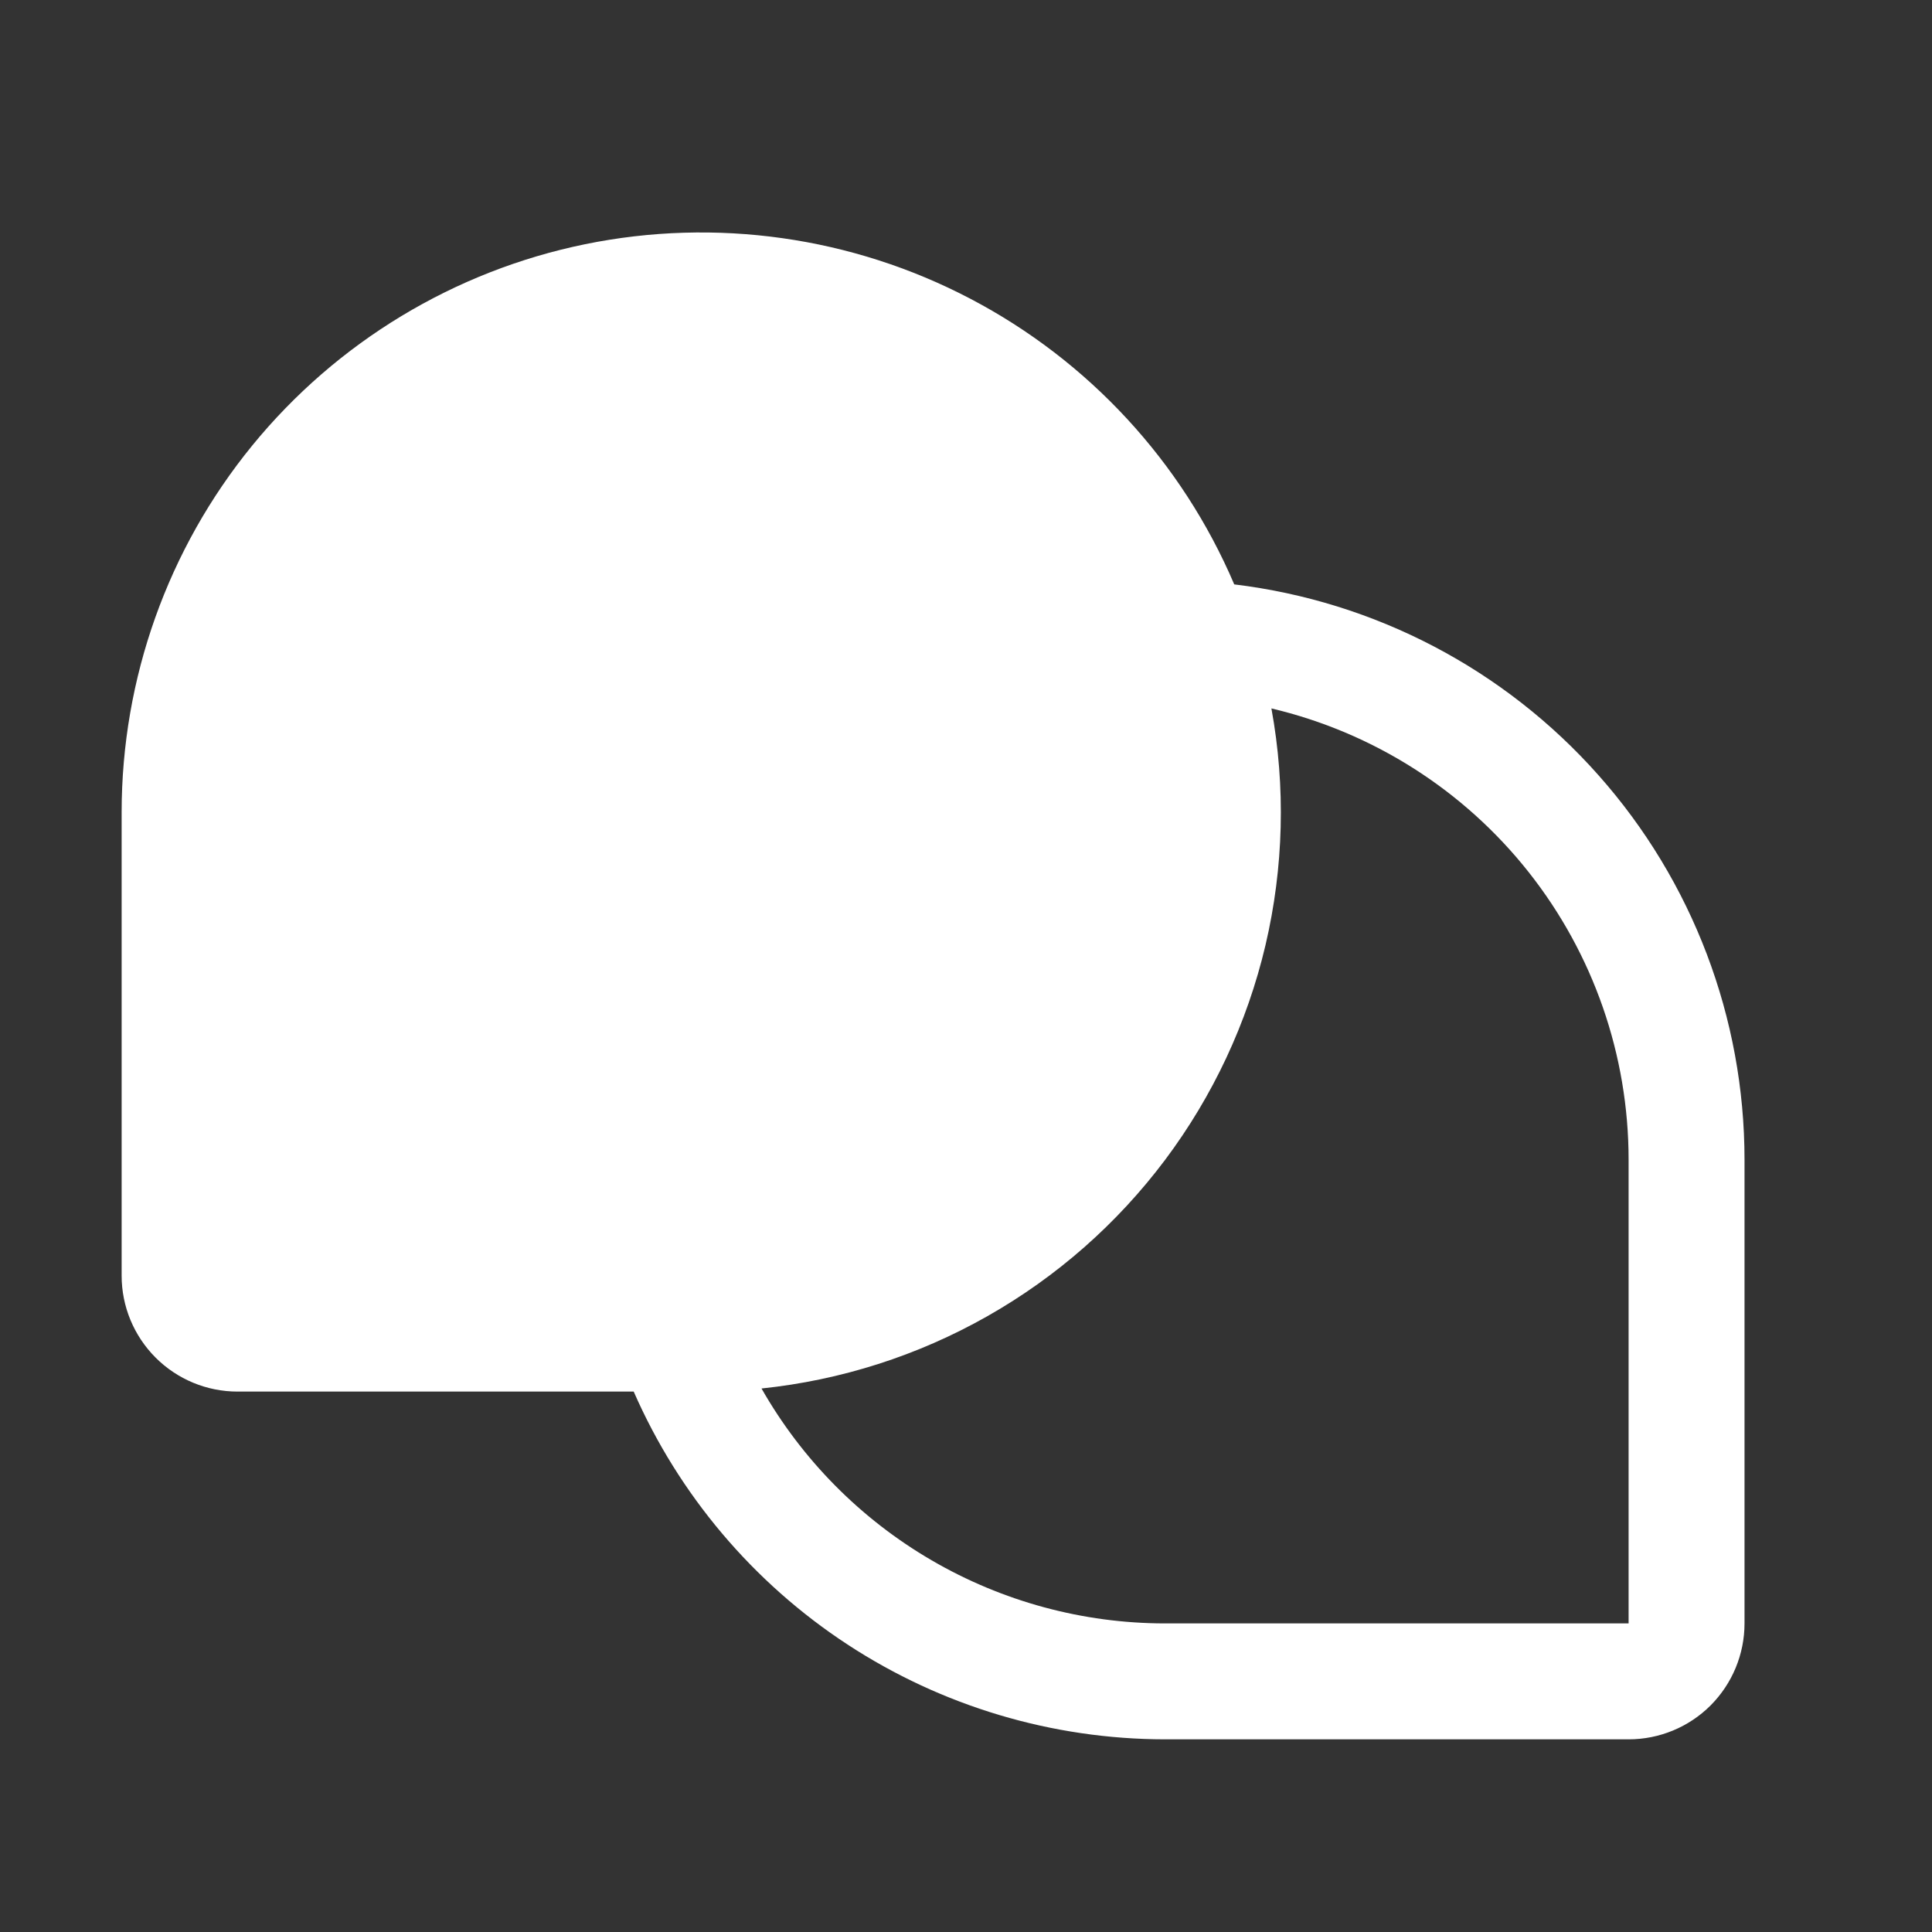 <svg width="25" height="25" viewBox="0 0 25 25" fill="none" xmlns="http://www.w3.org/2000/svg">
<rect x="0" y="0" width="25" height="25" fill="#333333" stroke="none"/>
<g id="ChatsTeardrop">
<path id="Vector" d="M15.971 7.562C15.293 5.973 14.086 4.667 12.555 3.865C11.025 3.063 9.264 2.814 7.571 3.16C5.878 3.507 4.357 4.427 3.264 5.765C2.171 7.104 1.575 8.779 1.574 10.507V16.507C1.574 16.905 1.732 17.286 2.014 17.568C2.295 17.849 2.676 18.007 3.074 18.007H8.2C8.785 19.343 9.747 20.481 10.967 21.28C12.188 22.079 13.615 22.505 15.074 22.507H21.074C21.472 22.507 21.854 22.349 22.135 22.068C22.416 21.786 22.574 21.405 22.574 21.007V15.007C22.574 13.173 21.902 11.403 20.685 10.032C19.469 8.66 17.792 7.782 15.971 7.562ZM21.074 21.007H15.074C14.013 21.006 12.972 20.724 12.055 20.19C11.138 19.656 10.379 18.889 9.854 17.967C10.882 17.86 11.876 17.542 12.774 17.033C13.673 16.524 14.456 15.835 15.076 15.009C15.696 14.182 16.138 13.237 16.375 12.232C16.611 11.226 16.638 10.183 16.452 9.167C17.768 9.478 18.94 10.223 19.779 11.283C20.618 12.343 21.074 13.655 21.074 15.007V21.007Z" fill="white"/>
</g>
</svg>
